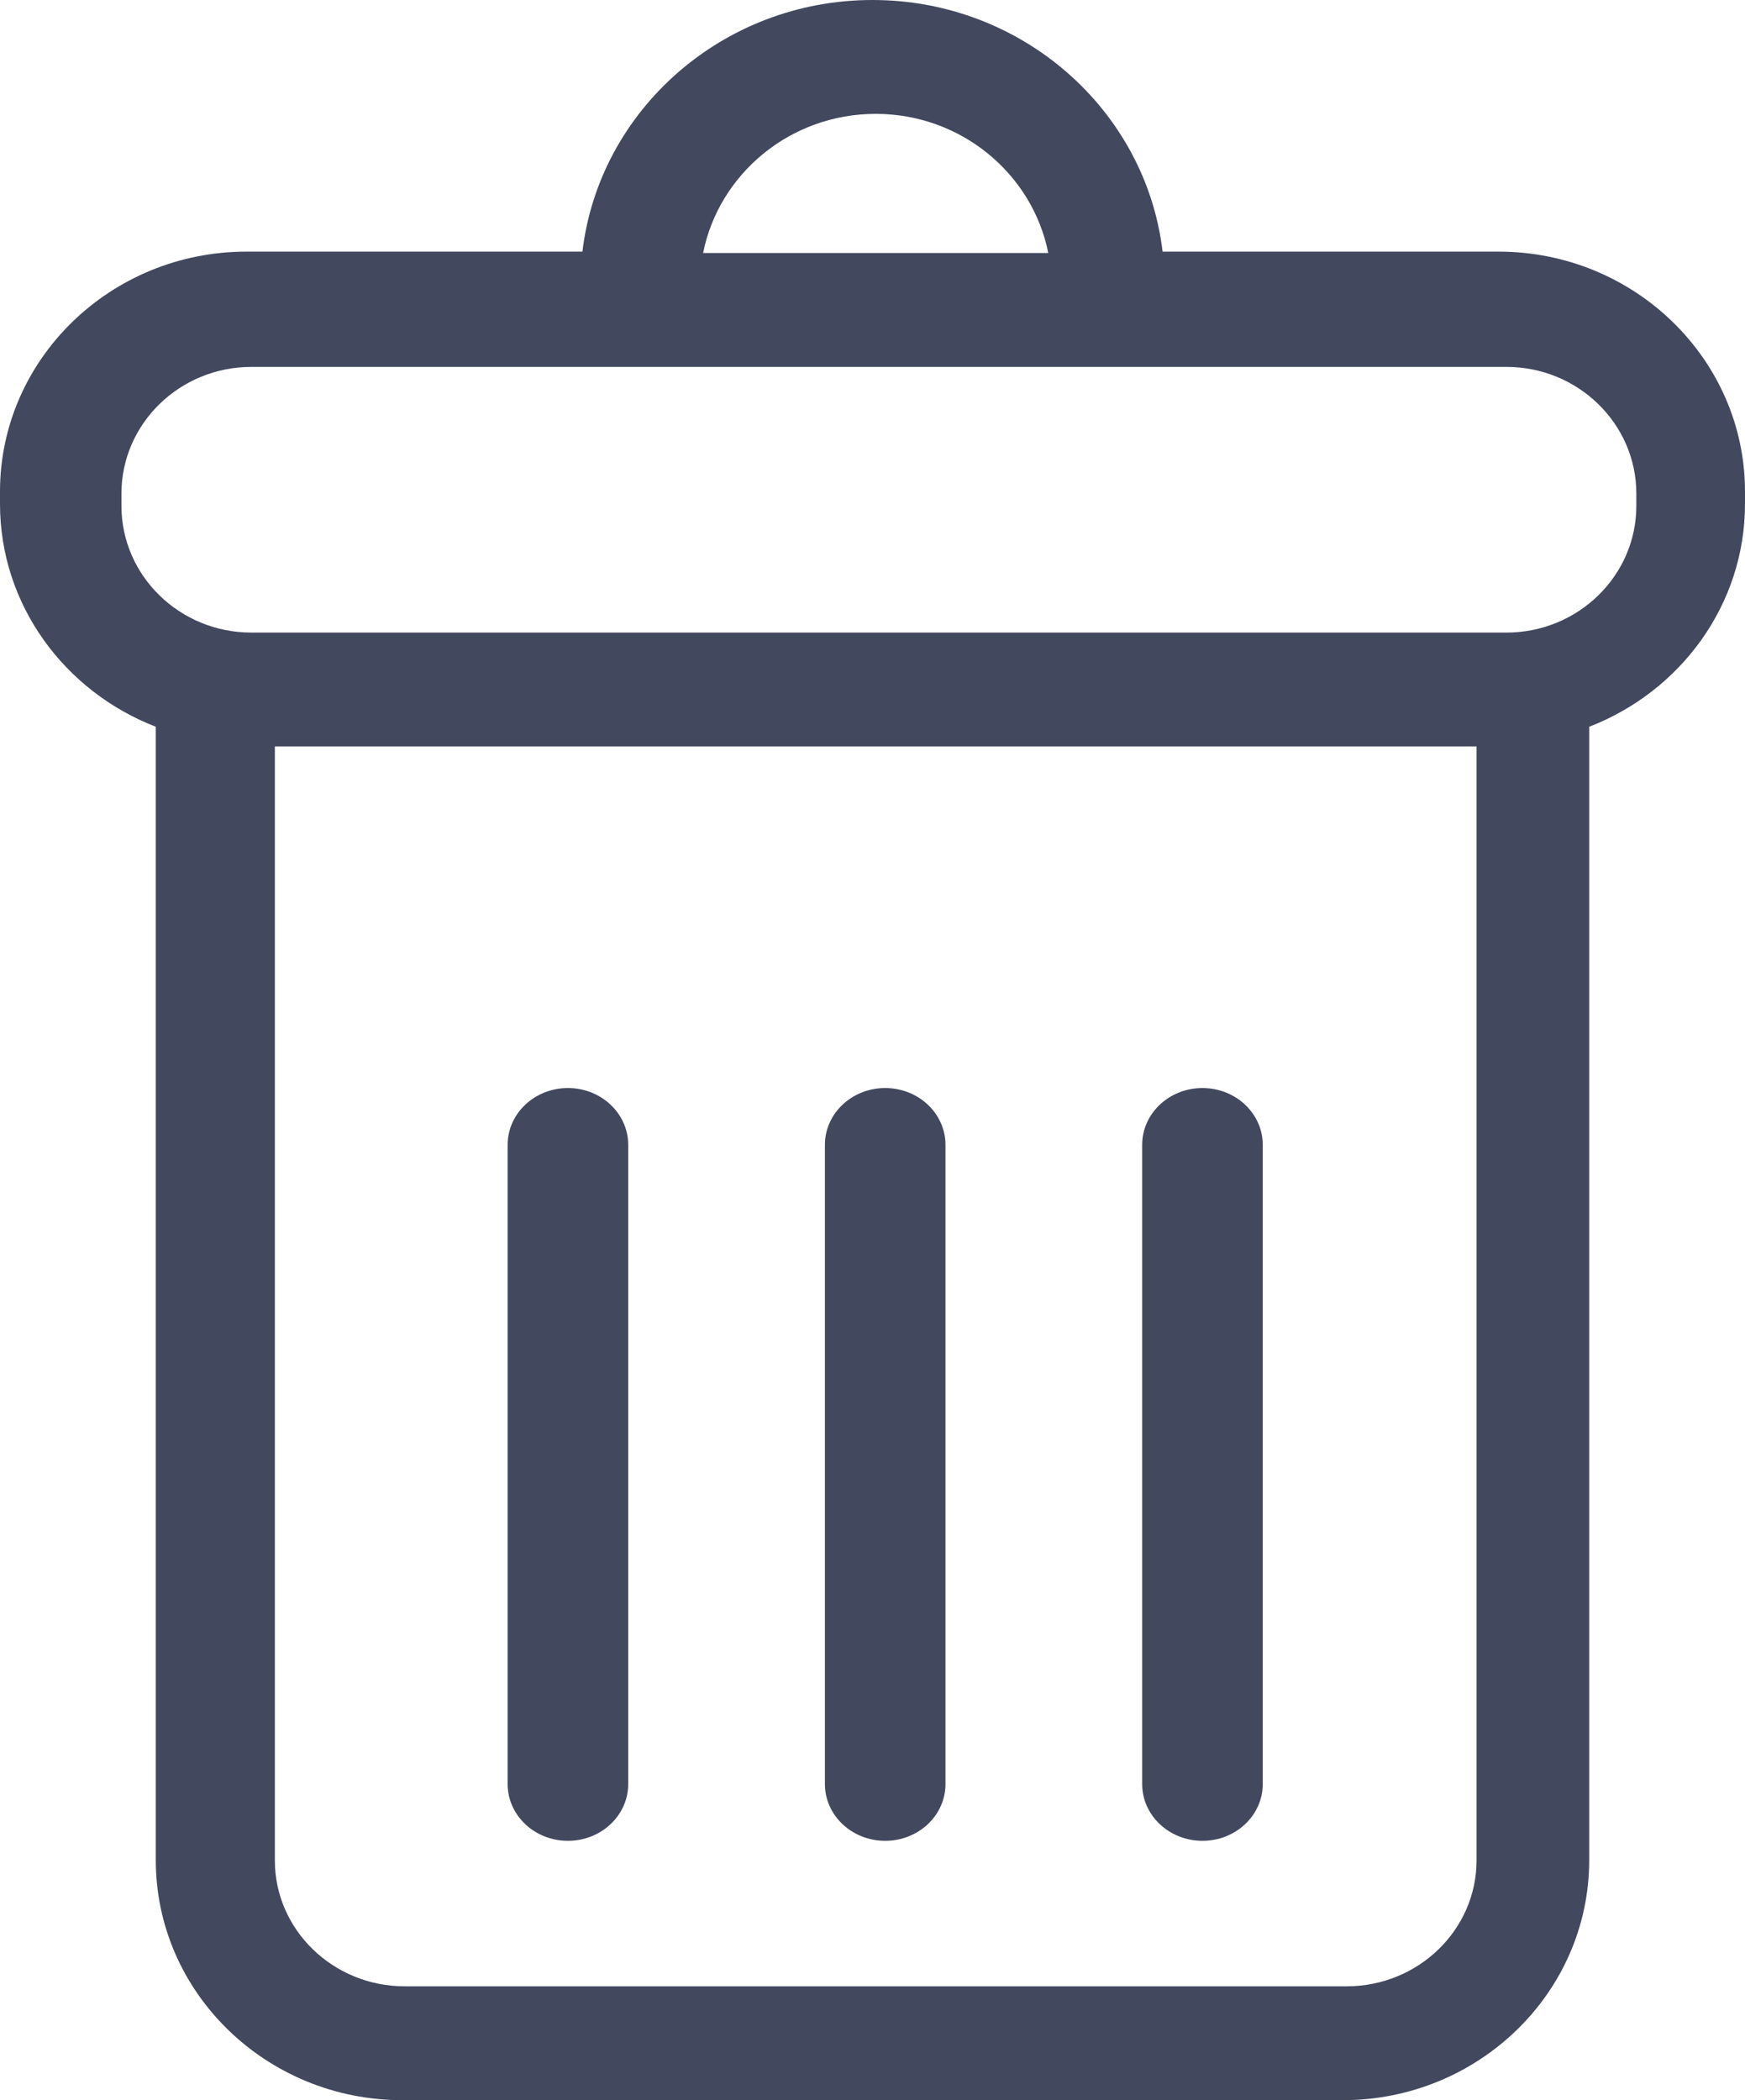 <?xml version="1.0" encoding="UTF-8"?>
<svg width="270px" height="325px" viewBox="0 0 270 325" version="1.1" xmlns="http://www.w3.org/2000/svg" xmlns:xlink="http://www.w3.org/1999/xlink">
    <!-- Generator: Sketch 47.1 (45422) - http://www.bohemiancoding.com/sketch -->
    <title>Group 21</title>
    <desc>Created with Sketch.</desc>
    <defs></defs>
    <g id="Page-1" stroke="none" stroke-width="1" fill="none" fill-rule="evenodd">
        <g id="Group-20" fill-rule="nonzero" fill="#42485E">
            <g id="Group-21">
                <path d="M231.858,38.938 L179.886,38.938 C177.293,17.055 158.166,0 135,0 C111.834,0 92.71,17.054 90.117,38.938 L38.142,38.938 C17.109,38.938 0,55.596 0,76.069 L0,77.974 C0,93.618 10.008,107.009 24.106,112.465 L24.106,287.869 C24.106,308.342 41.217,325 62.249,325 L207.752,325 C228.784,325 245.894,308.341 245.894,287.869 L245.894,112.466 C259.992,107.009 270,93.618 270,77.974 L270,76.069 C270,55.596 252.889,38.938 231.858,38.938 Z M135.492,17.62 C148.717,17.62 159.755,26.902 162.198,39.157 L108.791,39.157 C111.233,26.902 122.272,17.62 135.492,17.62 Z M228.462,287.9 C228.462,298.64 219.448,307.38 208.374,307.38 L62.615,307.38 C51.541,307.38 42.527,298.64 42.527,287.9 L42.527,115.512 L228.462,115.512 L228.462,287.9 Z M253.186,78.291 C253.186,89.098 244.167,97.892 233.085,97.892 L38.893,97.892 C27.811,97.892 18.791,89.098 18.791,78.291 L18.791,76.378 C18.791,65.571 27.811,56.777 38.893,56.777 L233.085,56.777 C244.167,56.777 253.187,65.571 253.187,76.378 L253.187,78.291 L253.186,78.291 Z" id="Shape"></path>
                <path d="M87.873,284.864 C93.024,284.864 97.2,280.93 97.2,276.08 L97.2,177.159 C97.2,172.309 93.023,168.373 87.873,168.373 C82.722,168.373 78.545,172.309 78.545,177.159 L78.545,276.08 C78.545,280.931 82.721,284.864 87.873,284.864 Z" id="Shape"></path>
                <path d="M136.963,284.864 C142.115,284.864 146.291,280.93 146.291,276.08 L146.291,177.159 C146.291,172.309 142.113,168.373 136.963,168.373 C131.813,168.373 127.636,172.309 127.636,177.159 L127.636,276.08 C127.636,280.931 131.812,284.864 136.963,284.864 Z" id="Shape"></path>
                <path d="M186.055,284.864 C191.206,284.864 195.382,280.93 195.382,276.08 L195.382,177.159 C195.382,172.309 191.205,168.373 186.055,168.373 C180.903,168.373 176.727,172.309 176.727,177.159 L176.727,276.08 C176.727,280.931 180.905,284.864 186.055,284.864 Z" id="Shape"></path>
            </g>
        </g>
    </g>
</svg>
